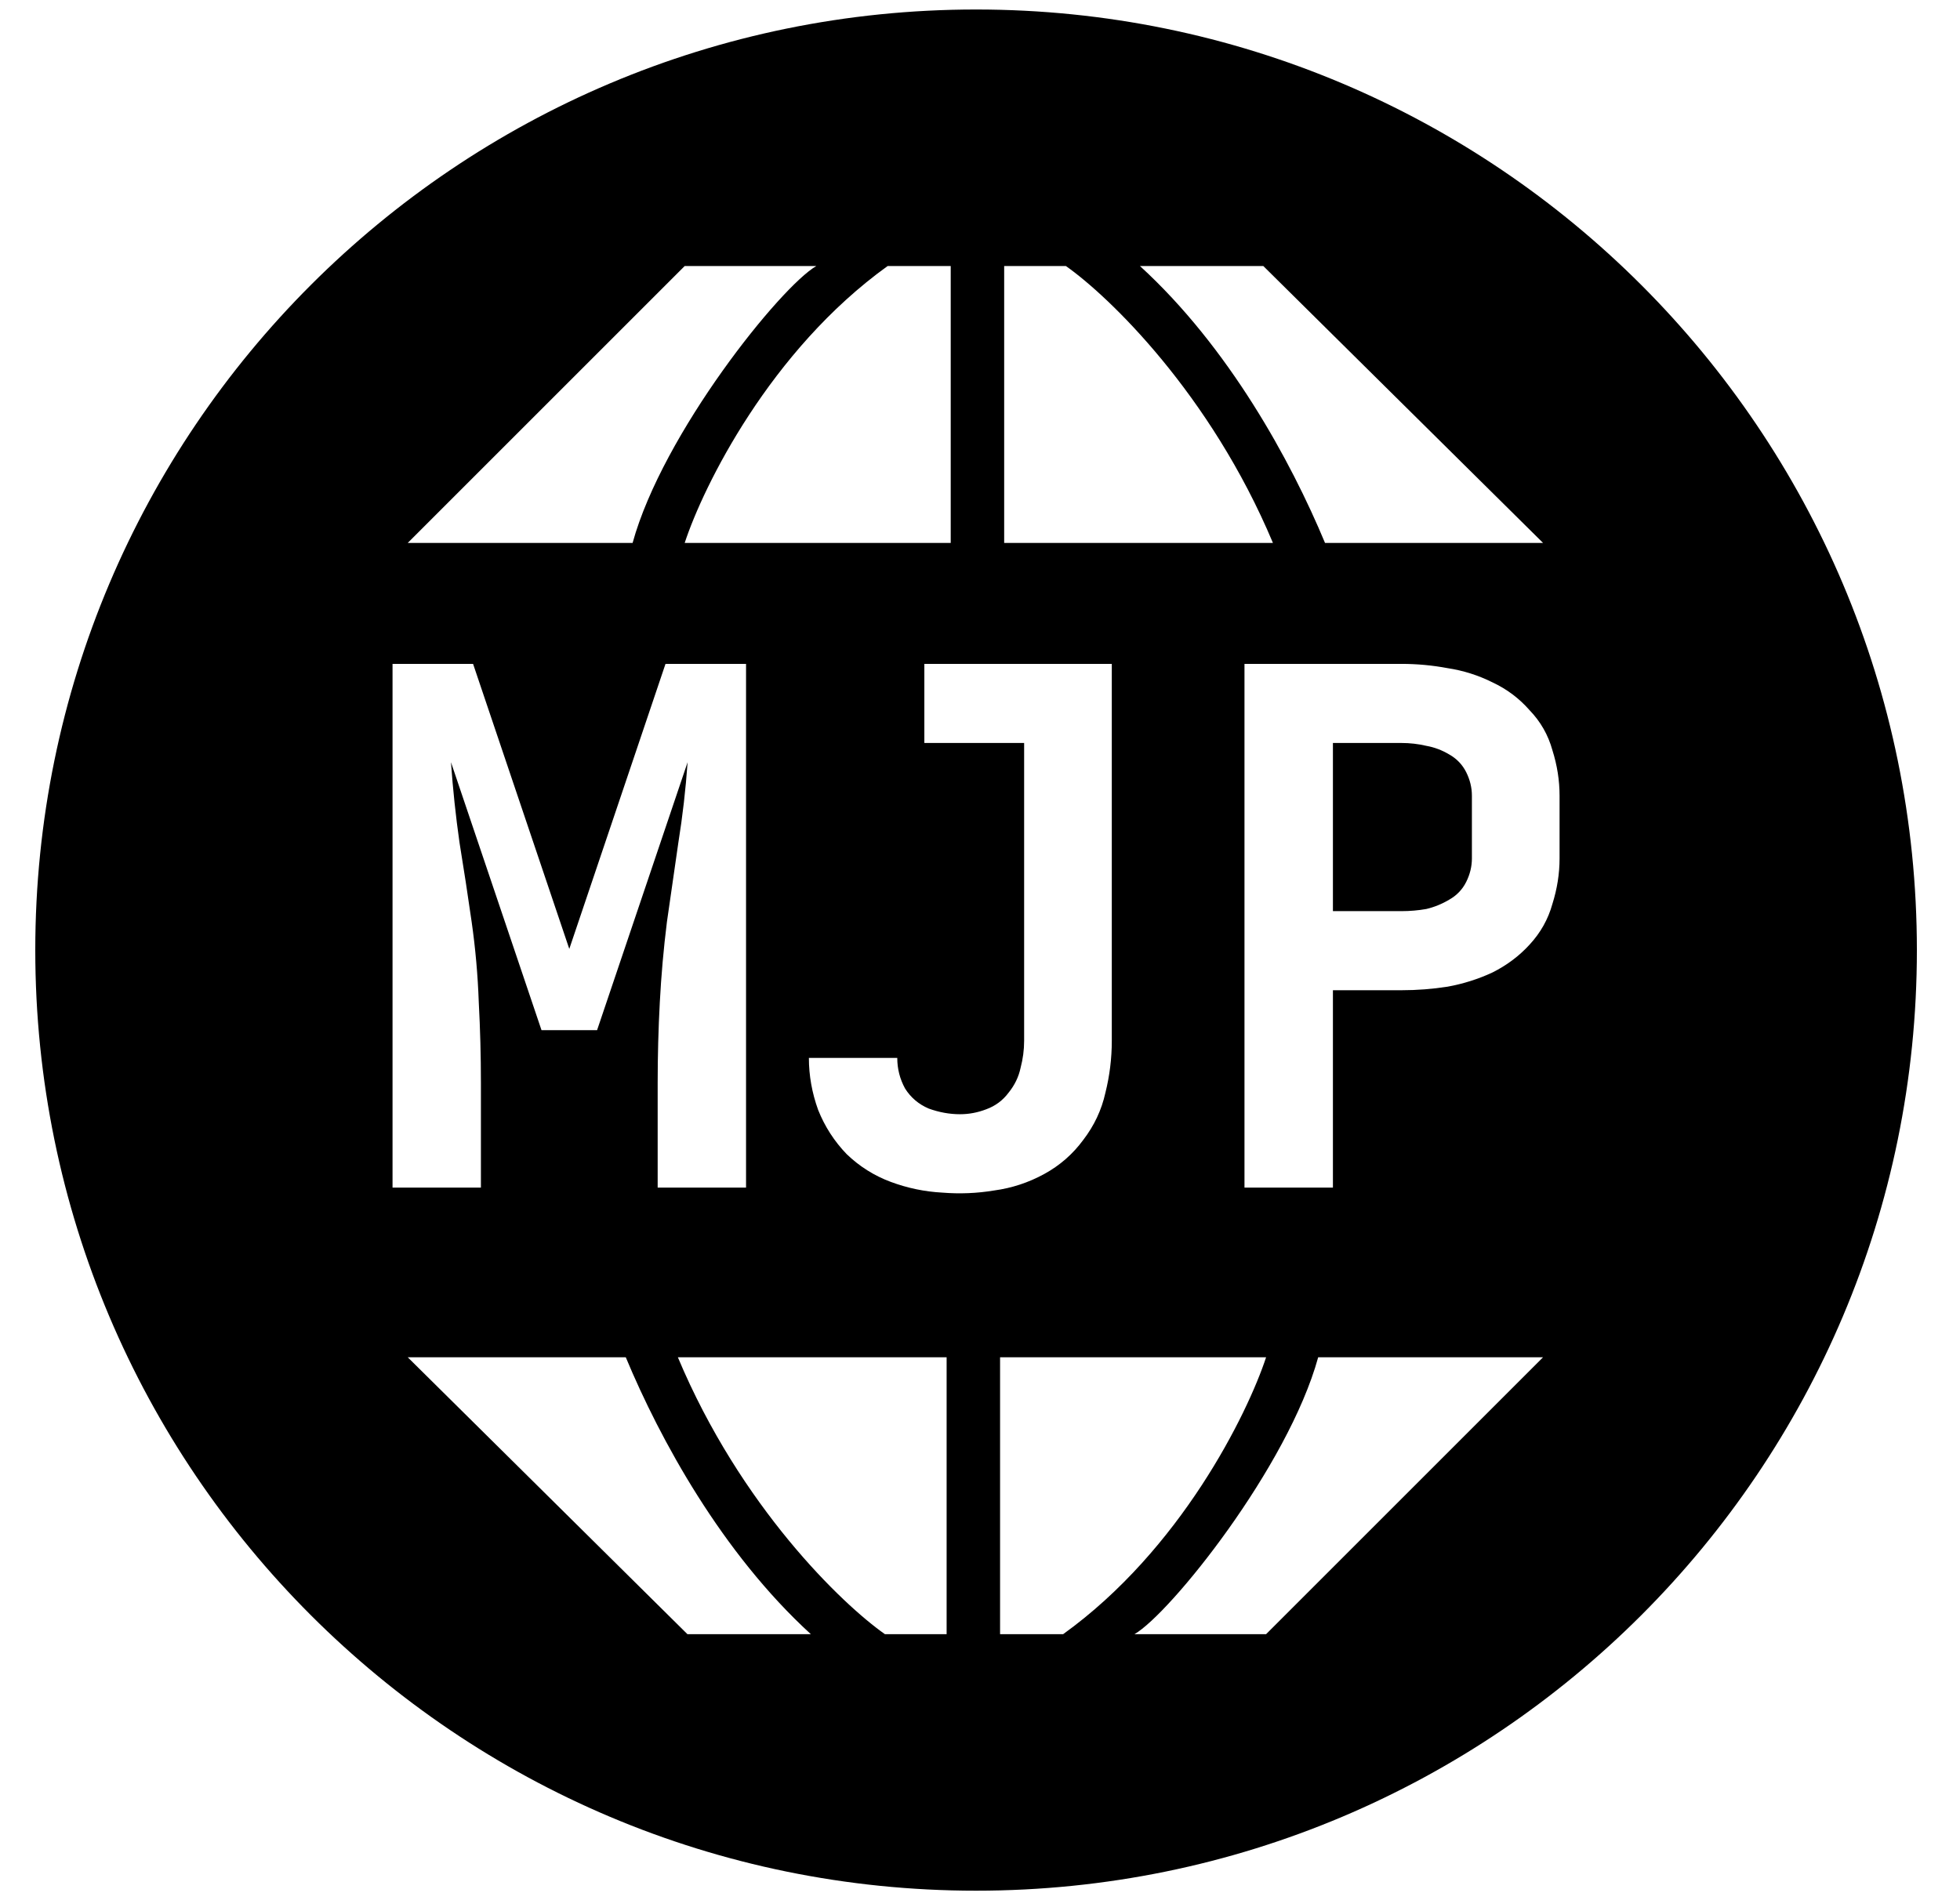 <svg width="33" height="32" viewBox="0 0 33 32" fill="none" xmlns="http://www.w3.org/2000/svg">
<g clip-path="url(#clip0_3393:12178)">
<path fill-rule="evenodd" clip-rule="evenodd" d="M16.434 31.84C25.182 31.84 32.274 24.748 32.274 16C32.274 7.252 25.182 0.16 16.434 0.16C7.686 0.16 0.594 7.252 0.594 16C0.594 24.748 7.686 31.84 16.434 31.84ZM6.865 9.143L11.528 4.48H13.744C13.144 4.826 11.159 7.296 10.651 9.143H6.865ZM16.007 4.48V9.143H11.528C11.844 8.181 12.969 5.902 14.945 4.48H16.007ZM16.907 9.143H21.432C20.379 6.632 18.669 4.988 17.946 4.48H16.907V9.143ZM25.98 9.143H22.309C21.732 7.758 20.689 5.847 19.193 4.48H21.27L25.98 9.143ZM10.536 22.857H6.865L11.574 27.52H13.652C12.156 26.153 11.113 24.242 10.536 22.857ZM11.413 22.857H15.938L15.938 27.52L14.899 27.52C14.175 27.012 12.466 25.368 11.413 22.857ZM16.838 22.857V27.52H17.9C19.876 26.098 21.001 23.818 21.317 22.857L16.838 22.857ZM21.317 27.52L25.98 22.857H22.194C21.686 24.703 19.701 27.174 19.101 27.52H21.317ZM6.609 20H8.097V18.236C8.097 17.78 8.085 17.328 8.061 16.88C8.045 16.424 8.005 15.972 7.941 15.524C7.877 15.076 7.809 14.632 7.737 14.192C7.673 13.744 7.625 13.292 7.593 12.836L9.117 17.348H10.053L11.577 12.836C11.545 13.292 11.493 13.744 11.421 14.192C11.357 14.632 11.293 15.076 11.229 15.524C11.173 15.972 11.133 16.424 11.109 16.88C11.085 17.328 11.073 17.78 11.073 18.236V20H12.561V11.18H11.205L9.585 15.98L7.965 11.18H6.609V20ZM16.163 18.764C15.987 18.764 15.811 18.732 15.635 18.668C15.467 18.596 15.335 18.484 15.239 18.332C15.151 18.172 15.107 18 15.107 17.816H13.619C13.619 18.112 13.671 18.404 13.775 18.692C13.887 18.972 14.047 19.22 14.255 19.436C14.471 19.644 14.719 19.8 14.999 19.904C15.279 20.008 15.567 20.068 15.863 20.084C16.159 20.108 16.451 20.096 16.739 20.048C17.035 20.008 17.315 19.916 17.579 19.772C17.843 19.628 18.063 19.436 18.239 19.196C18.423 18.956 18.547 18.692 18.611 18.404C18.683 18.116 18.719 17.824 18.719 17.528V11.18H15.563V12.512H17.243V17.528C17.243 17.68 17.223 17.832 17.183 17.984C17.151 18.136 17.083 18.276 16.979 18.404C16.883 18.532 16.759 18.624 16.607 18.68C16.463 18.736 16.315 18.764 16.163 18.764ZM22.442 20H20.953V11.18H23.593C23.858 11.18 24.117 11.204 24.373 11.252C24.637 11.292 24.89 11.372 25.13 11.492C25.369 11.604 25.578 11.76 25.753 11.96C25.938 12.152 26.066 12.376 26.137 12.632C26.218 12.888 26.258 13.144 26.258 13.4V14.456C26.258 14.712 26.218 14.968 26.137 15.224C26.066 15.48 25.938 15.708 25.753 15.908C25.578 16.1 25.369 16.256 25.13 16.376C24.89 16.488 24.637 16.568 24.373 16.616C24.117 16.656 23.858 16.676 23.593 16.676H22.442V20ZM22.442 12.512V15.344H23.593C23.738 15.344 23.878 15.332 24.014 15.308C24.149 15.276 24.277 15.224 24.398 15.152C24.526 15.08 24.622 14.98 24.686 14.852C24.75 14.724 24.782 14.592 24.782 14.456V13.4C24.782 13.264 24.75 13.132 24.686 13.004C24.622 12.876 24.526 12.776 24.398 12.704C24.277 12.632 24.149 12.584 24.014 12.56C23.878 12.528 23.738 12.512 23.593 12.512H22.442Z" fill="black"/>
</g>
<defs>
<clipPath id="clip0_3393:12178">
<rect width="32" height="32" fill="white" transform="translate(0.441)"/>
</clipPath>
</defs>
</svg>
